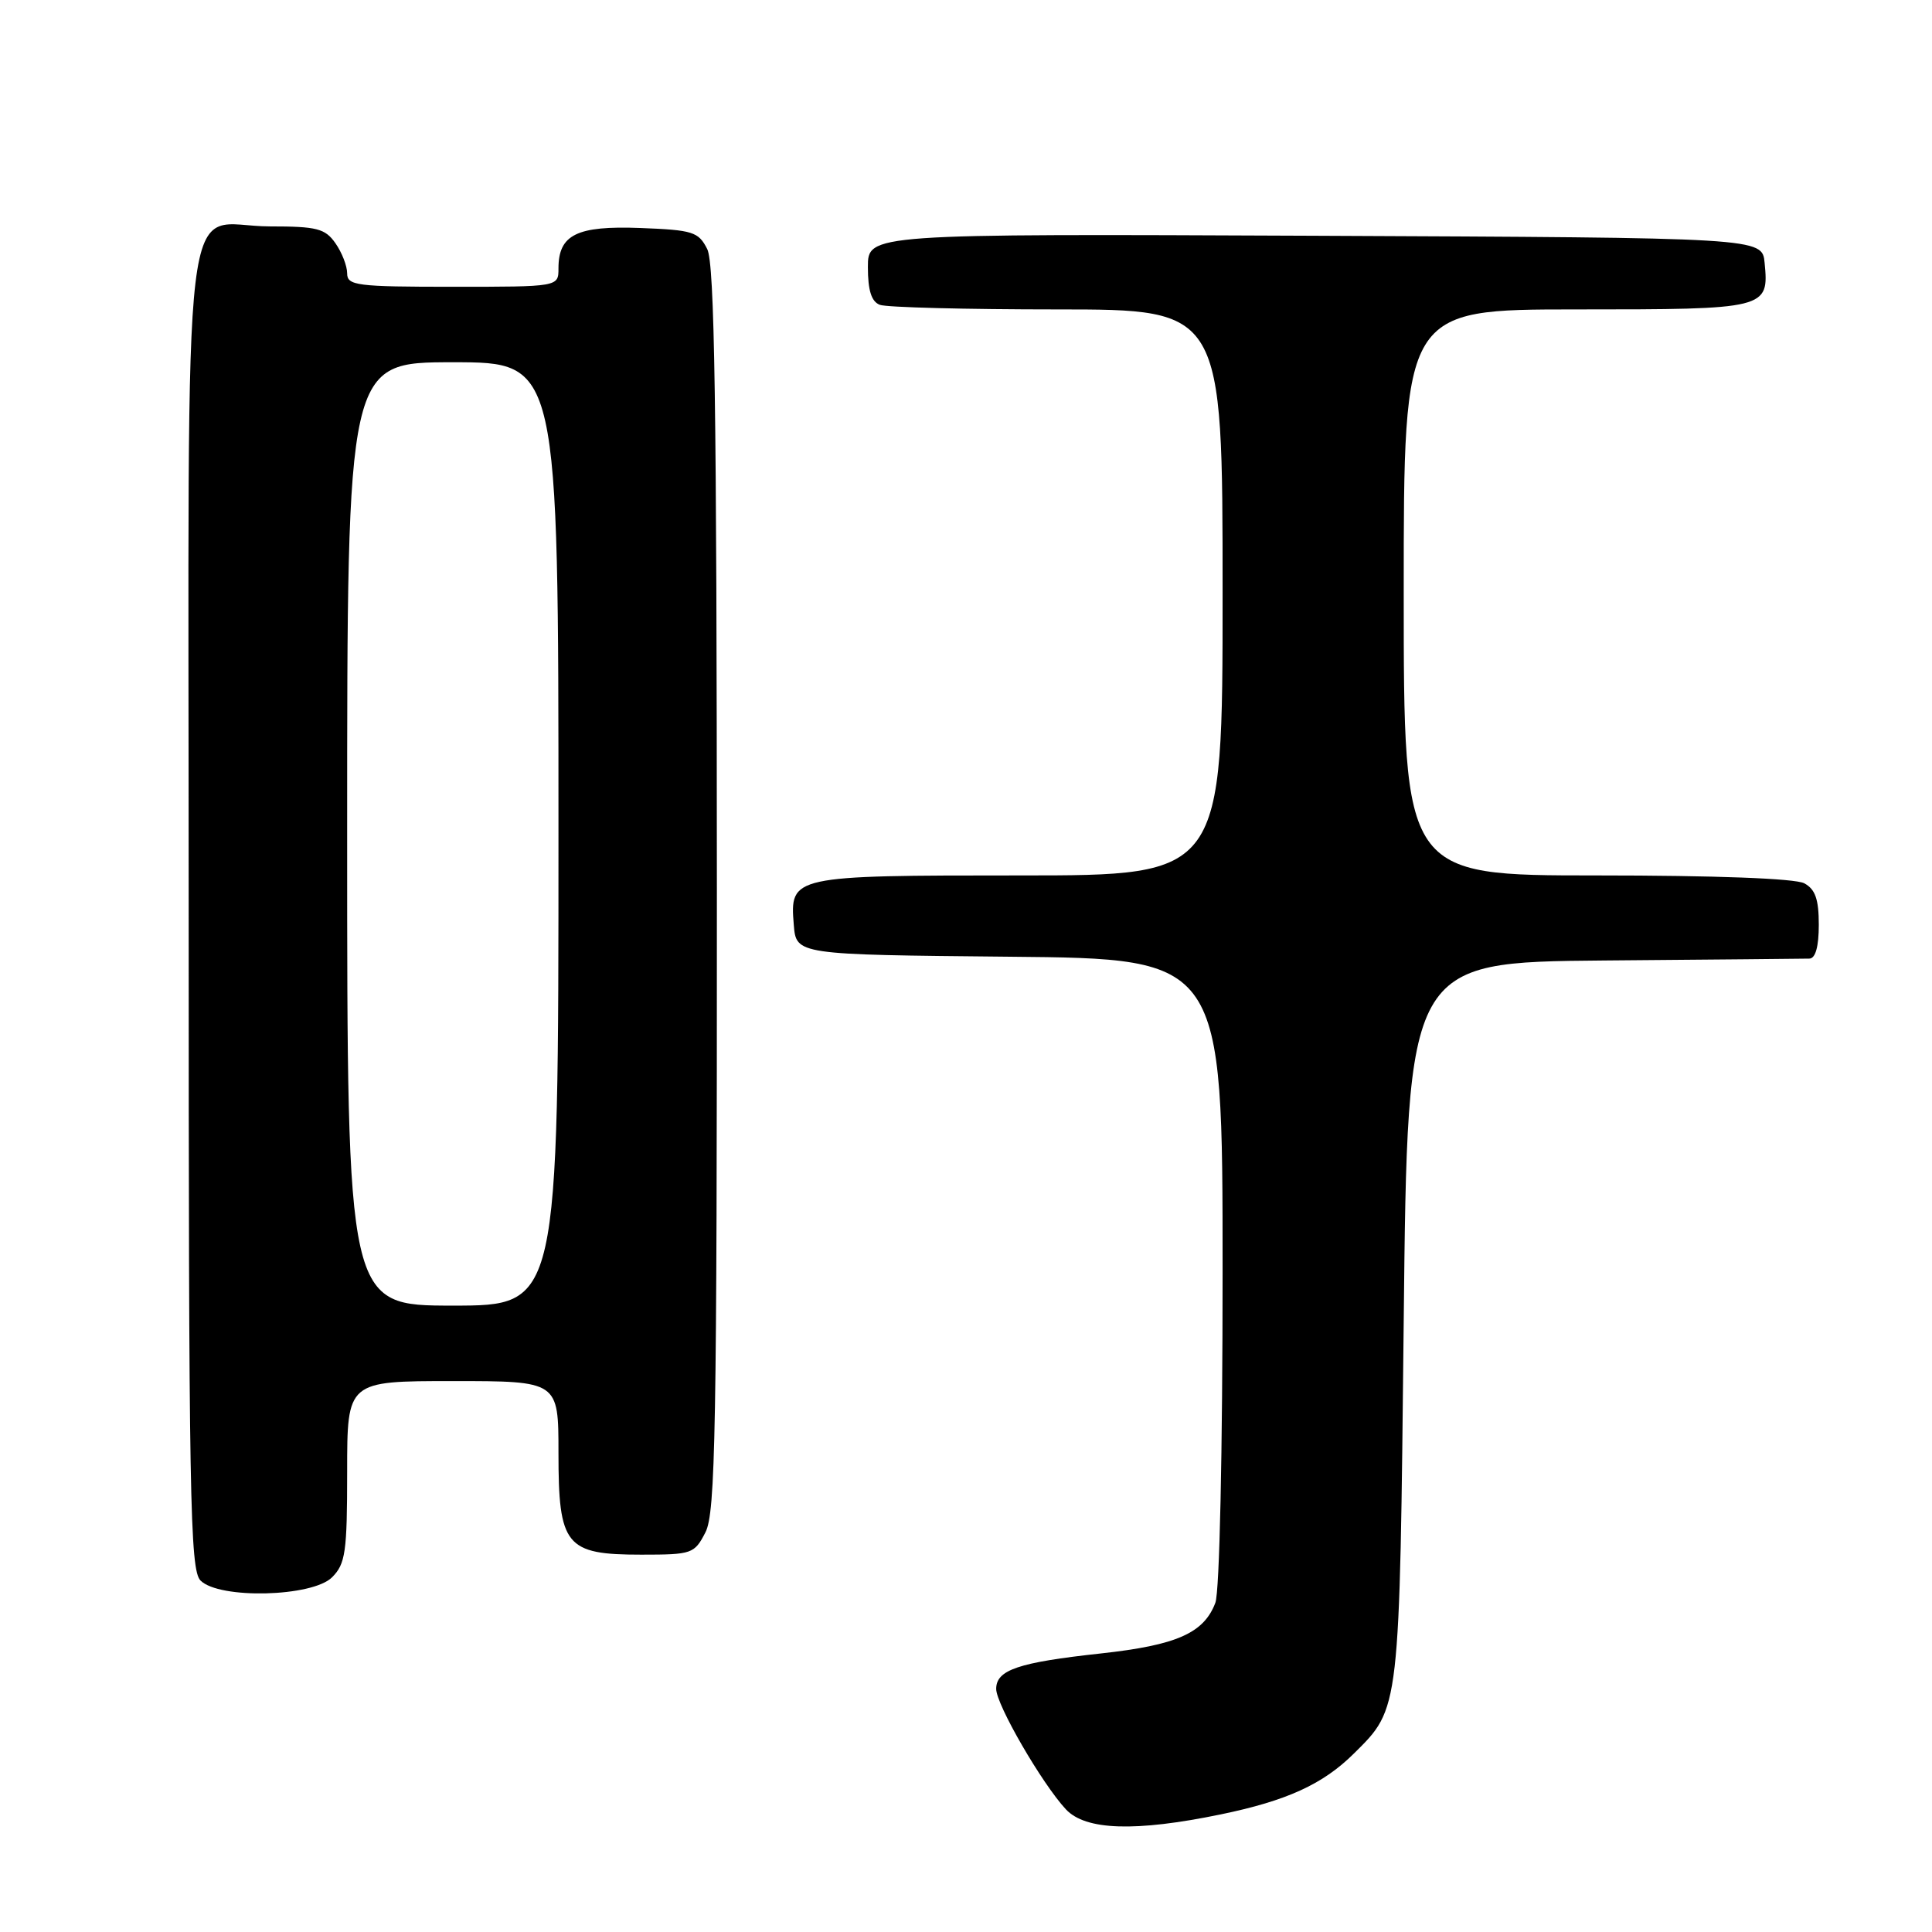 <?xml version="1.0" encoding="UTF-8" standalone="no"?>
<!DOCTYPE svg PUBLIC "-//W3C//DTD SVG 1.1//EN" "http://www.w3.org/Graphics/SVG/1.1/DTD/svg11.dtd" >
<svg xmlns="http://www.w3.org/2000/svg" xmlns:xlink="http://www.w3.org/1999/xlink" version="1.1" viewBox="0 0 256 256">
 <g >
 <path fill="currentColor"
d=" M 161.74 240.42 C 170.51 238.61 175.30 236.42 179.40 232.35 C 185.53 226.28 185.45 226.93 186.00 175.00 C 186.50 127.50 186.50 127.50 212.50 127.27 C 226.80 127.15 239.06 127.04 239.75 127.02 C 240.56 127.01 241.00 125.43 241.00 122.54 C 241.00 119.14 240.53 117.82 239.07 117.04 C 237.88 116.40 227.28 116.00 211.57 116.00 C 186.00 116.00 186.00 116.00 186.00 78.50 C 186.00 41.00 186.00 41.00 208.88 41.00 C 234.15 41.00 234.41 40.94 233.82 34.82 C 233.50 31.50 233.50 31.50 174.25 31.24 C 115.00 30.98 115.00 30.98 115.00 35.39 C 115.00 38.48 115.47 39.97 116.58 40.39 C 117.45 40.73 128.03 41.00 140.08 41.00 C 162.00 41.00 162.00 41.00 162.00 78.50 C 162.00 116.00 162.00 116.00 135.19 116.00 C 104.86 116.00 104.65 116.05 105.18 122.54 C 105.50 126.50 105.50 126.50 133.75 126.77 C 162.00 127.03 162.00 127.03 162.00 168.45 C 162.00 192.35 161.60 210.93 161.04 212.38 C 159.52 216.40 155.92 217.99 145.88 219.09 C 134.93 220.28 132.00 221.27 132.00 223.79 C 132.00 225.87 138.08 236.36 141.24 239.75 C 143.85 242.54 150.44 242.75 161.74 240.42 Z  M 44.00 209.00 C 45.78 207.22 46.00 205.67 46.00 195.00 C 46.00 183.00 46.00 183.00 60.00 183.00 C 74.00 183.00 74.00 183.00 74.00 192.50 C 74.00 204.84 74.94 206.00 84.97 206.00 C 91.69 206.00 92.01 205.89 93.47 203.05 C 94.81 200.47 95.00 189.63 94.99 117.80 C 94.97 53.58 94.69 34.95 93.71 33.00 C 92.55 30.71 91.81 30.48 84.84 30.21 C 76.42 29.89 74.00 31.09 74.00 35.57 C 74.00 38.00 74.00 38.00 60.00 38.00 C 47.25 38.00 46.00 37.84 46.00 36.22 C 46.00 35.24 45.30 33.44 44.44 32.22 C 43.08 30.28 41.99 30.00 35.77 30.00 C 23.80 30.00 25.00 19.89 25.00 120.58 C 25.00 198.59 25.17 208.02 26.57 209.43 C 29.06 211.92 41.39 211.61 44.00 209.00 Z  M 46.00 110.50 C 46.00 48.00 46.00 48.00 60.00 48.00 C 74.00 48.00 74.00 48.00 74.00 110.50 C 74.00 173.00 74.00 173.00 60.00 173.00 C 46.00 173.00 46.00 173.00 46.00 110.50 Z "/>
</g>
</svg>